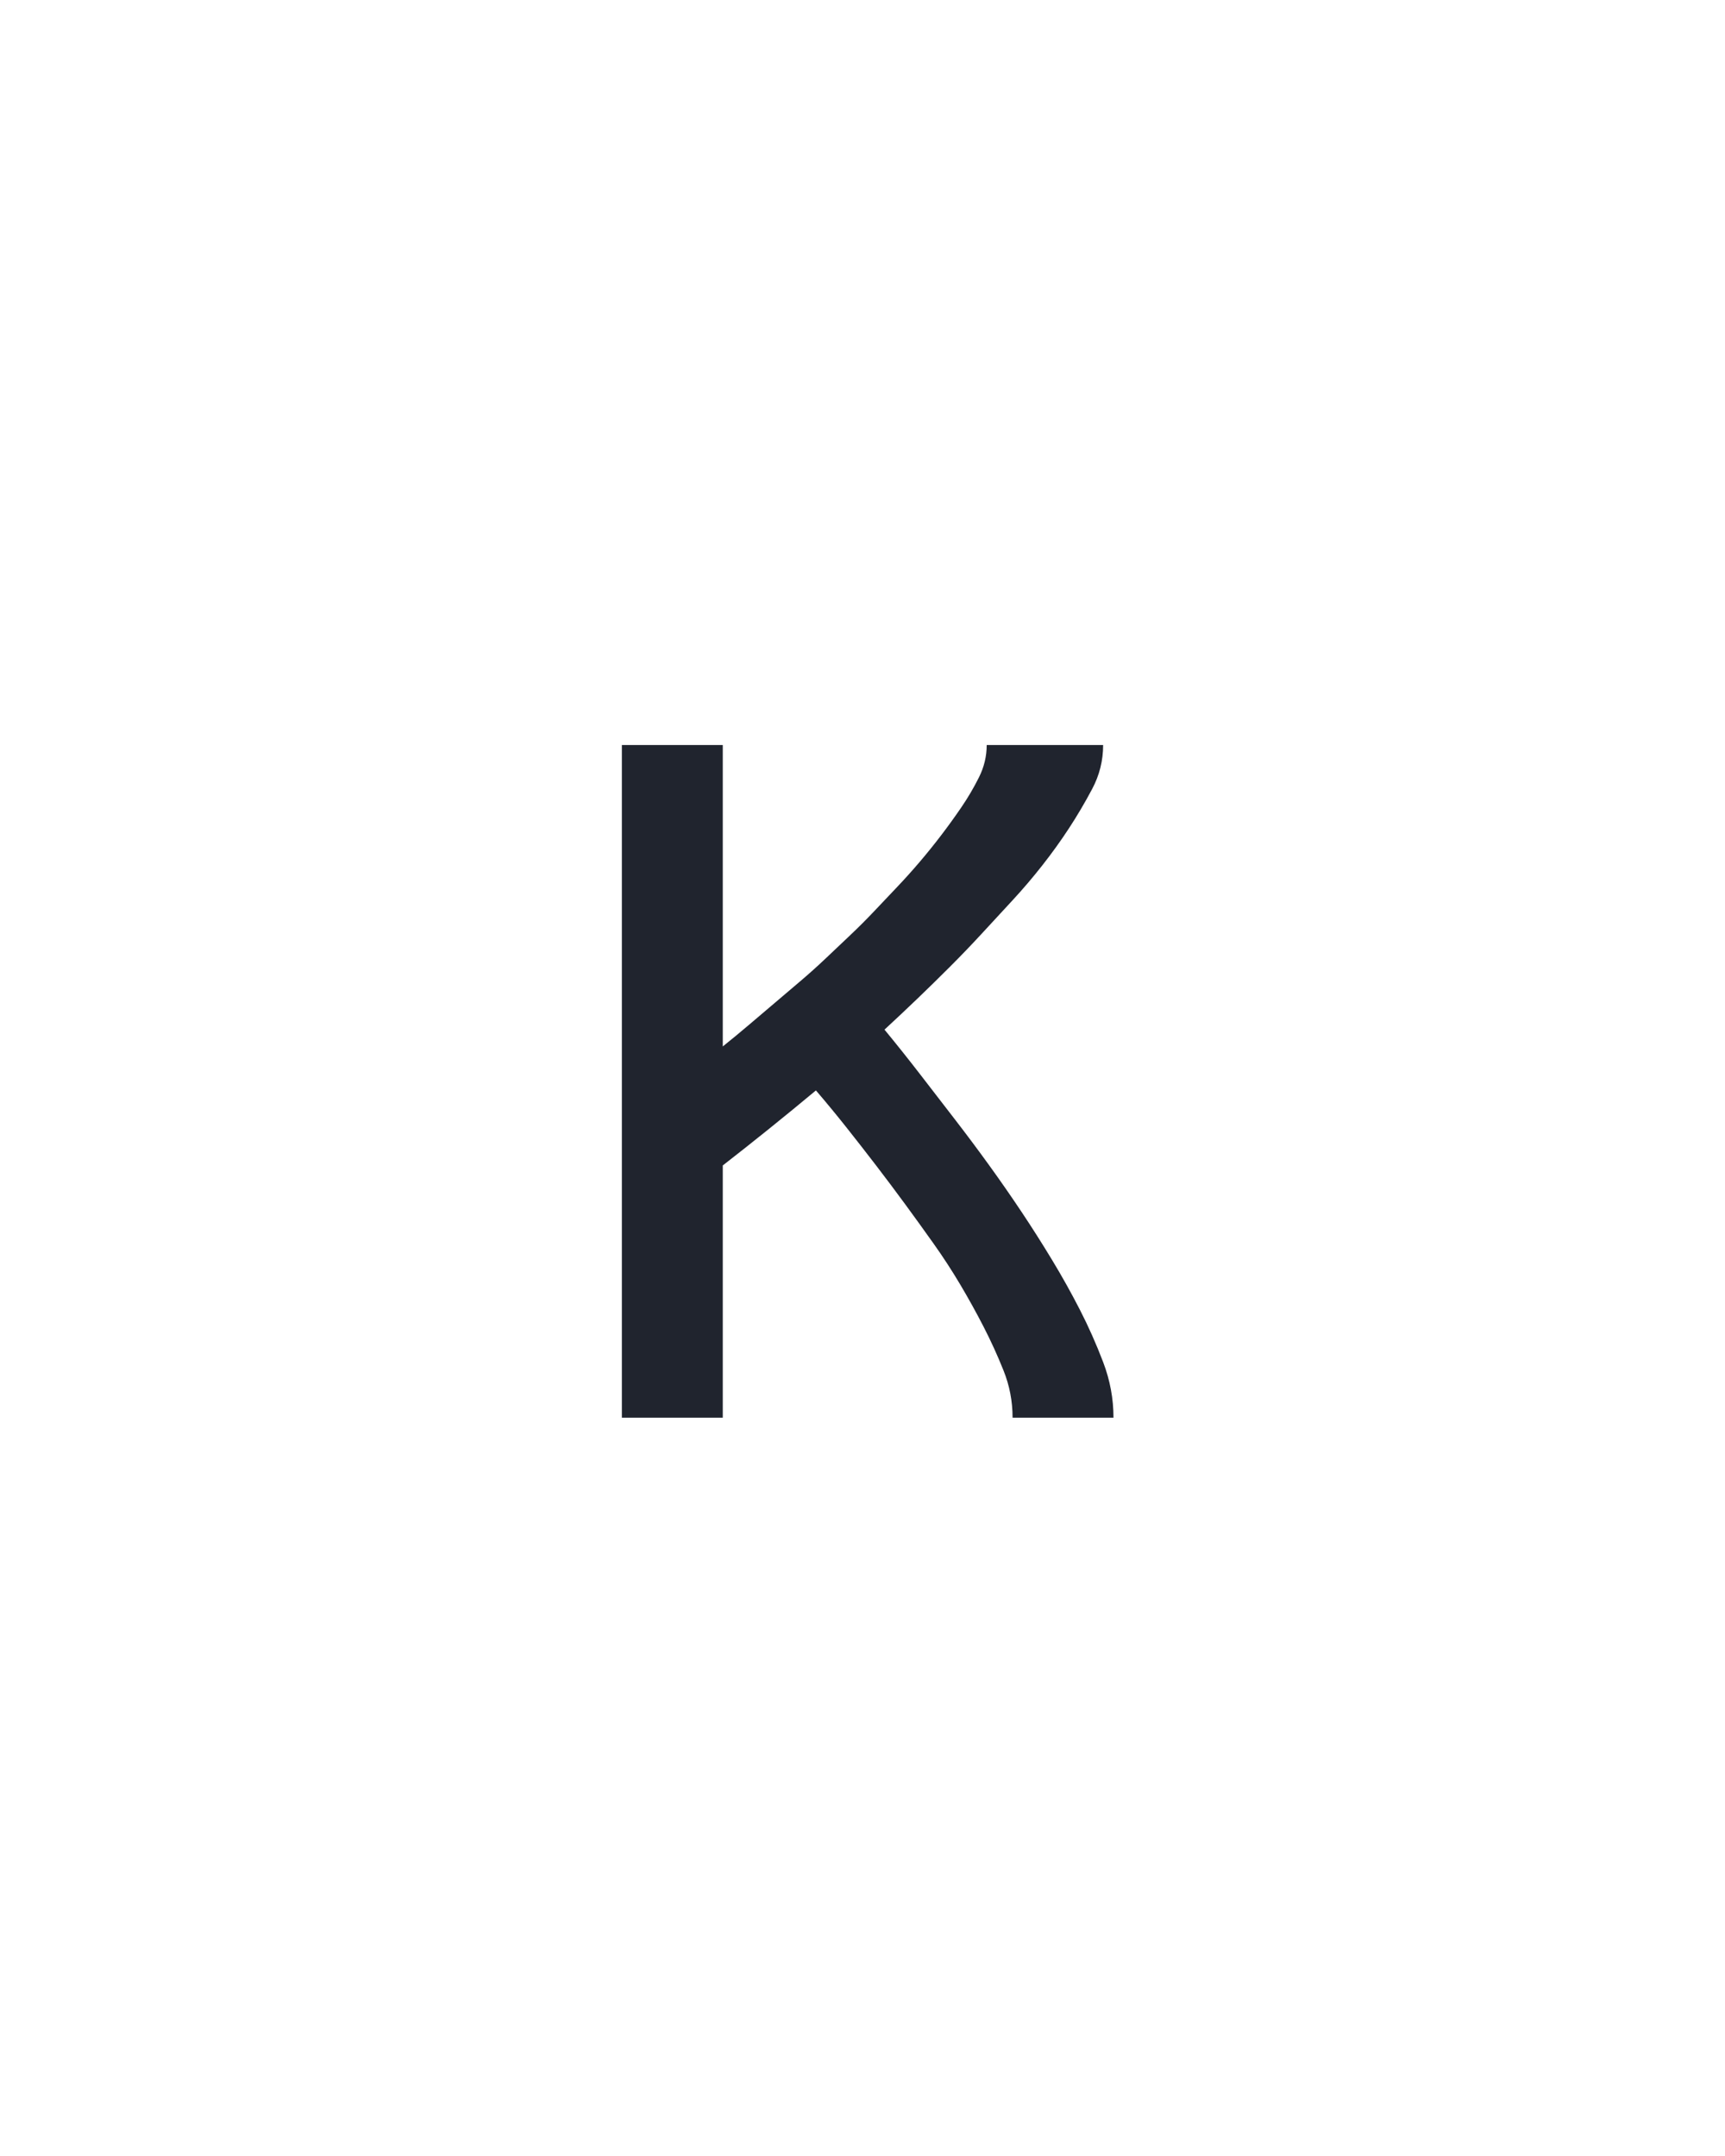 <svg xmlns="http://www.w3.org/2000/svg" height="160" viewBox="0 0 128 160" width="128"><defs><path d="M 64 0 L 64 -520 L 142 -520 L 142 -287 Q 152 -295 162 -303.5 Q 172 -312 182 -320.5 Q 192 -329 202 -337.5 Q 212 -346 221.5 -355 Q 231 -364 240.5 -373 Q 250 -382 259 -391.5 Q 268 -401 277 -410.5 Q 286 -420 294.5 -430 Q 303 -440 311 -450.5 Q 319 -461 326.5 -472 Q 334 -483 340 -495 Q 346 -507 346 -520 L 436 -520 Q 436 -502 427.5 -486 Q 419 -470 409.5 -455.5 Q 400 -441 389 -427 Q 378 -413 366 -400 Q 354 -387 342 -374 Q 330 -361 317.5 -348.5 Q 305 -336 292.5 -324 Q 280 -312 267 -300 Q 281 -283 294.5 -265.5 Q 308 -248 321.5 -230.5 Q 335 -213 348 -195 Q 361 -177 373 -159 Q 385 -141 396.5 -122 Q 408 -103 418 -83.5 Q 428 -64 436 -43 Q 444 -22 444 0 L 366 0 Q 366 -19 359 -36.5 Q 352 -54 343.5 -70.5 Q 335 -87 325.5 -103 Q 316 -119 305 -134.5 Q 294 -150 283 -165 Q 272 -180 260.5 -195 Q 249 -210 237.5 -224.5 Q 226 -239 214 -253 Q 196 -238 178 -223.5 Q 160 -209 142 -195 L 142 0 Z " id="path1"/></defs><g><g fill="#20242e" transform="translate(40 105.21) rotate(0)"><use href="#path1" transform="translate(0 0) scale(0.096)"/></g></g></svg>